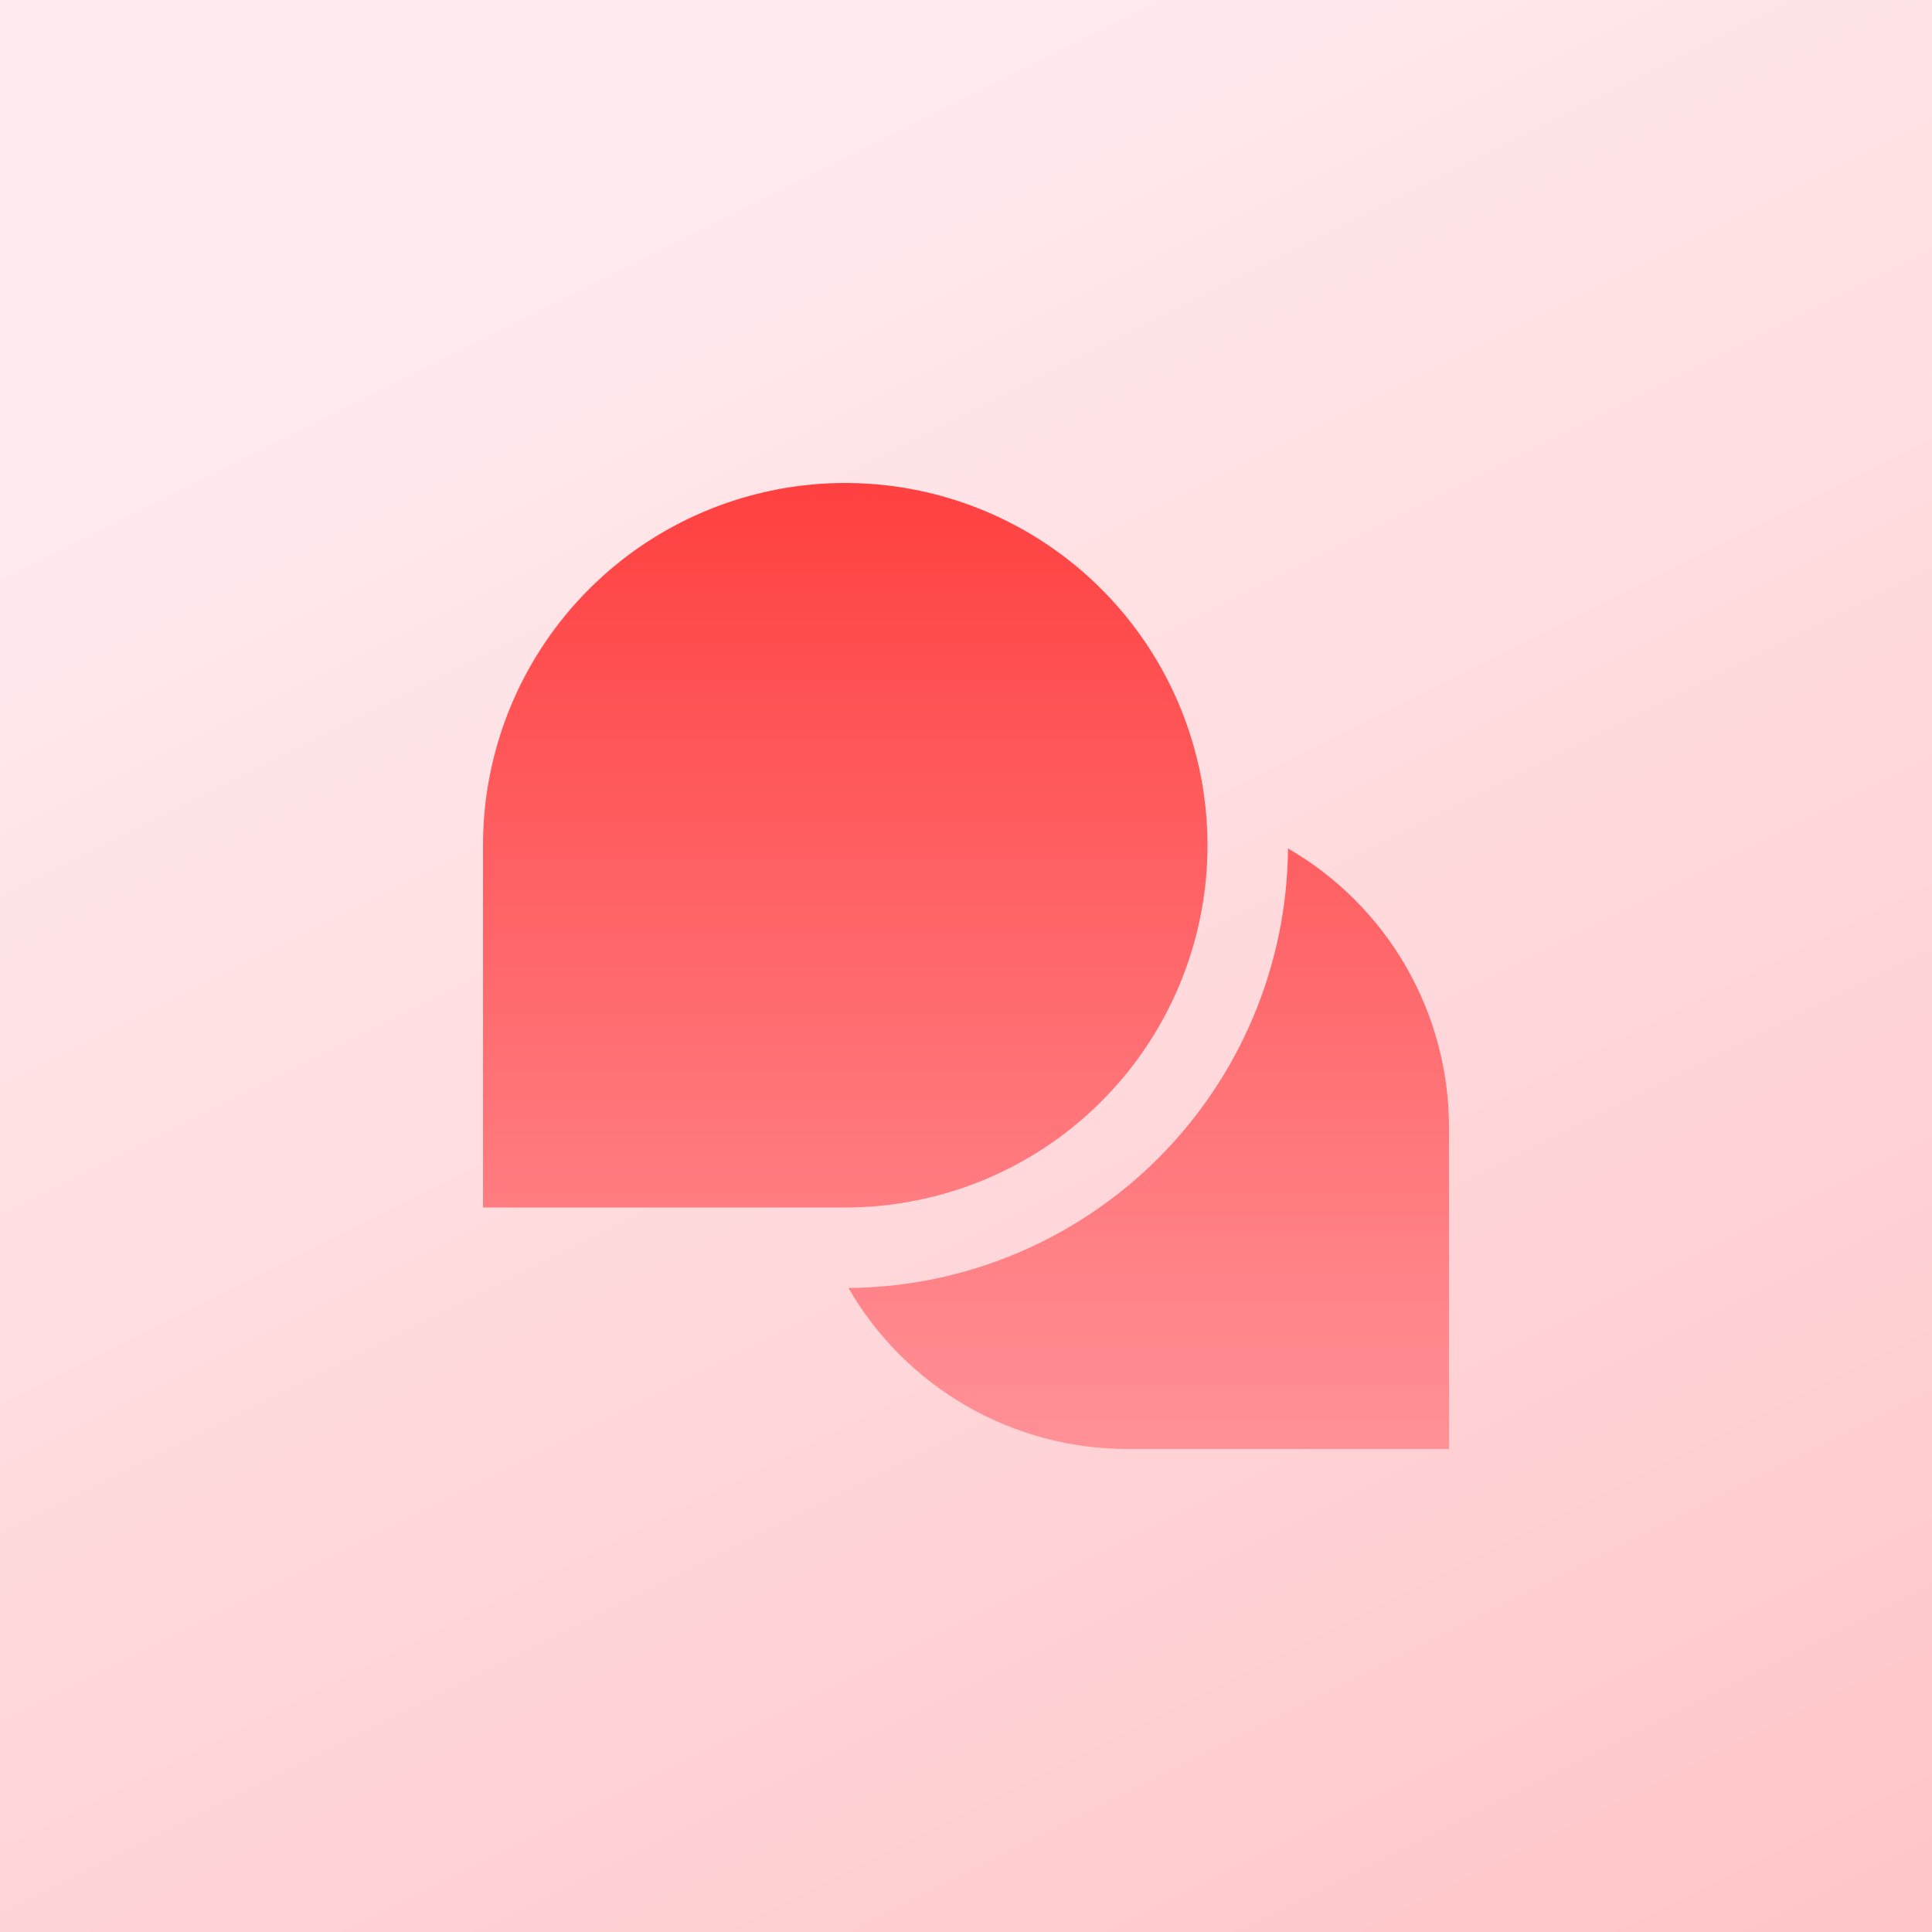 <svg width="100" height="100" viewBox="0 0 100 100" fill="none" xmlns="http://www.w3.org/2000/svg">
<rect x="0" y="0" width="100" height="100" fill="#333333" stroke="none"/>
<rect width="100" height="100" fill="url(#paint0_linear_104_71)"/>
<g clip-path="url(#clip0_104_71)">
<path d="M43.75 62.5H25V43.75C25 40.042 26.1 36.416 28.16 33.333C30.22 30.25 33.149 27.846 36.575 26.427C40.001 25.008 43.771 24.637 47.408 25.36C51.045 26.084 54.386 27.869 57.008 30.492C59.63 33.114 61.416 36.455 62.14 40.092C62.863 43.729 62.492 47.499 61.073 50.925C59.654 54.351 57.25 57.28 54.167 59.34C51.084 61.4 47.458 62.5 43.75 62.5ZM66.667 43.917C66.619 49.935 64.207 55.694 59.95 59.95C55.694 64.207 49.935 66.619 43.917 66.667C45.378 69.198 47.479 71.3 50.01 72.763C52.54 74.225 55.411 74.997 58.333 75H75V58.333C74.997 55.411 74.225 52.54 72.763 50.01C71.3 47.479 69.198 45.378 66.667 43.917Z" fill="url(#paint1_linear_104_71)"/>
</g>
<defs>
<linearGradient id="paint0_linear_104_71" x1="50" y1="1.49012e-06" x2="100" y2="100" gradientUnits="userSpaceOnUse">
<stop stop-color="#FFEBEE"/>
<stop offset="1" stop-color="#FFC5C8"/>
</linearGradient>
<linearGradient id="paint1_linear_104_71" x1="50" y1="25" x2="50" y2="75" gradientUnits="userSpaceOnUse">
<stop stop-color="#FF4040"/>
<stop offset="1" stop-color="#FF9197"/>
</linearGradient>
<clipPath id="clip0_104_71">
<rect width="50" height="50" fill="white" transform="translate(25 25)"/>
</clipPath>
</defs>
</svg>
